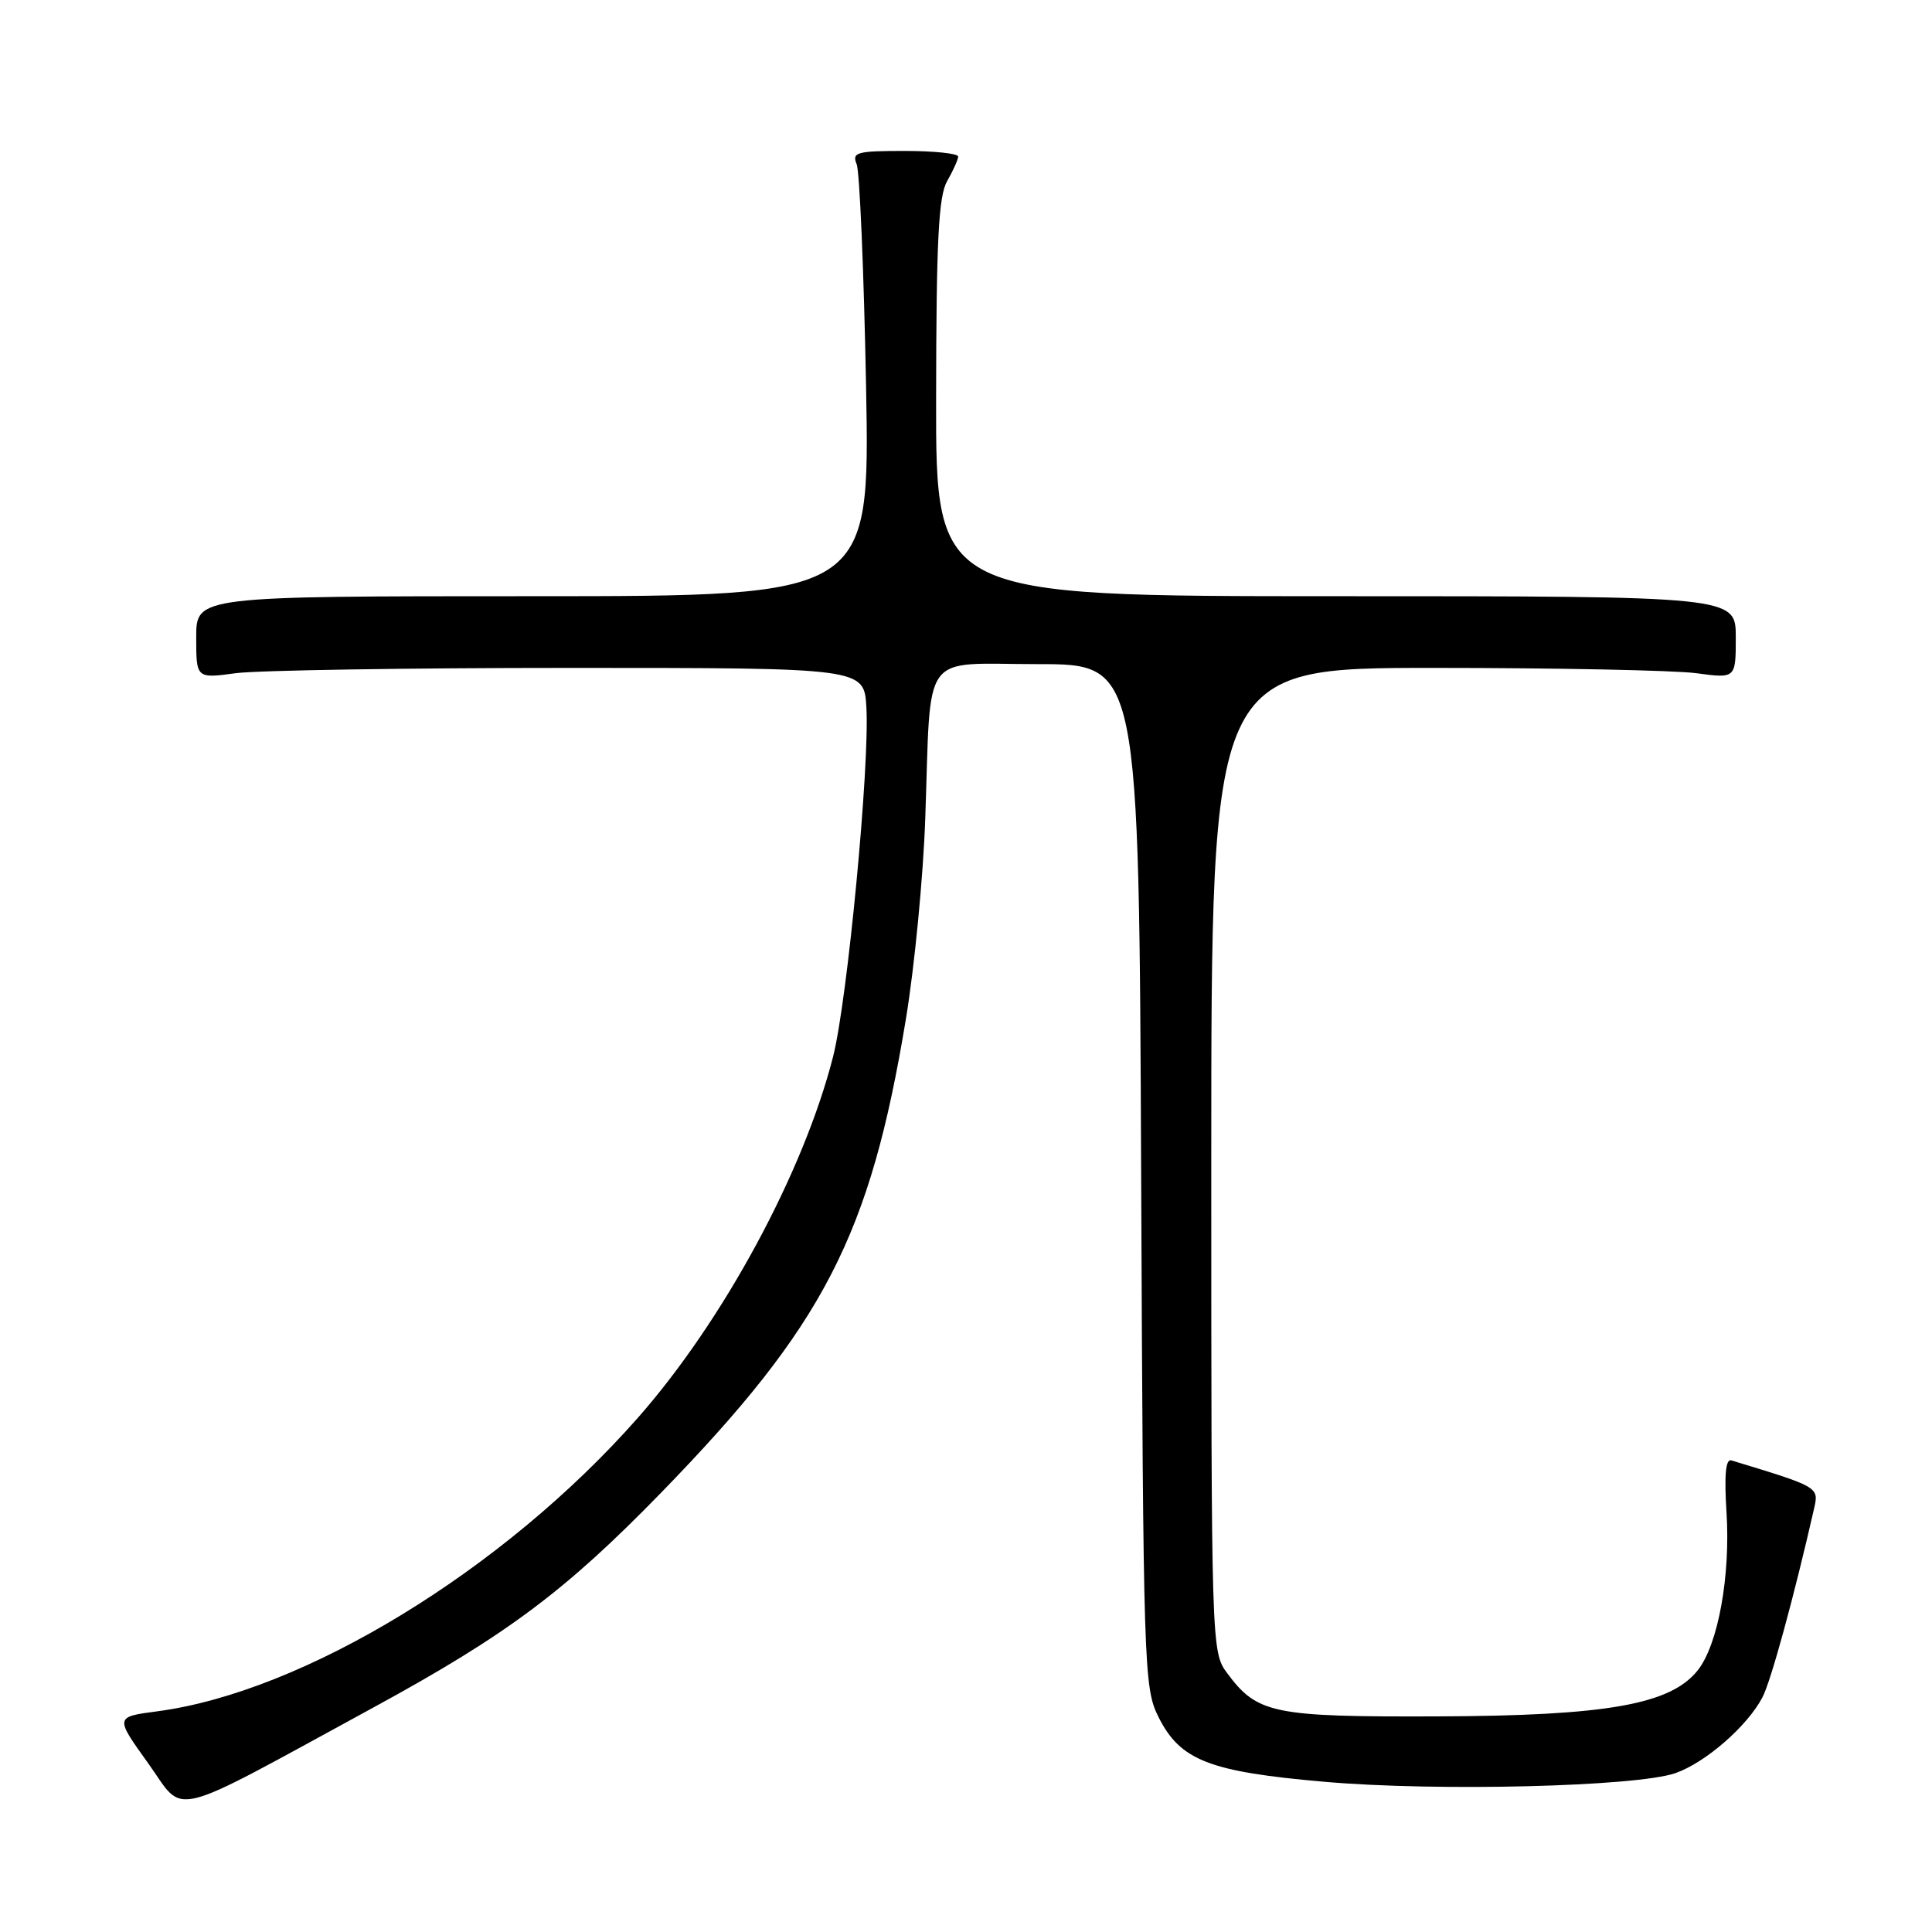 <?xml version="1.0" encoding="UTF-8" standalone="no"?>
<!DOCTYPE svg PUBLIC "-//W3C//DTD SVG 1.1//EN" "http://www.w3.org/Graphics/SVG/1.1/DTD/svg11.dtd" >
<svg xmlns="http://www.w3.org/2000/svg" xmlns:xlink="http://www.w3.org/1999/xlink" version="1.1" viewBox="0 0 256 256">
 <g >
 <path fill="currentColor"
d=" M 49.50 226.24 C 67.16 216.62 74.90 210.84 87.60 197.79 C 109.15 175.64 115.30 163.75 120.04 135.00 C 121.18 128.12 122.33 116.20 122.60 108.50 C 123.40 85.83 121.83 88.00 137.51 88.00 C 150.92 88.00 150.92 88.00 151.21 155.75 C 151.49 221.19 151.57 223.64 153.50 227.50 C 156.38 233.27 160.24 234.77 175.55 236.10 C 190.45 237.40 216.86 236.74 222.00 234.95 C 225.98 233.56 231.52 228.74 233.53 224.91 C 234.66 222.76 237.72 211.55 240.39 199.83 C 241.02 197.05 240.97 197.01 229.41 193.51 C 228.66 193.29 228.46 195.44 228.77 200.37 C 229.31 208.79 227.67 217.88 224.98 221.30 C 221.40 225.85 212.94 227.35 190.50 227.43 C 168.65 227.51 166.59 227.08 162.59 221.68 C 160.52 218.88 160.50 218.22 160.50 153.68 C 160.50 88.50 160.50 88.50 190.00 88.50 C 206.22 88.50 221.86 88.82 224.75 89.20 C 230.00 89.91 230.00 89.91 230.00 84.45 C 230.00 79.00 230.00 79.00 177.00 79.00 C 124.00 79.00 124.00 79.00 124.04 52.75 C 124.06 31.88 124.36 25.99 125.50 24.00 C 126.29 22.62 126.95 21.16 126.96 20.75 C 126.98 20.34 123.80 20.00 119.89 20.00 C 113.51 20.00 112.86 20.18 113.51 21.75 C 113.91 22.71 114.47 35.99 114.76 51.25 C 115.27 79.00 115.27 79.00 70.64 79.00 C 26.00 79.00 26.00 79.00 26.00 84.45 C 26.00 89.91 26.00 89.91 31.25 89.20 C 34.14 88.82 54.05 88.50 75.50 88.50 C 114.50 88.50 114.50 88.50 114.80 93.72 C 115.25 101.49 112.29 132.53 110.39 140.00 C 106.48 155.35 95.85 175.01 84.50 187.89 C 66.75 208.03 40.28 224.19 20.83 226.76 C 15.22 227.50 15.22 227.50 19.66 233.68 C 24.63 240.62 21.79 241.33 49.50 226.24 Z "/>
</g>
</svg>